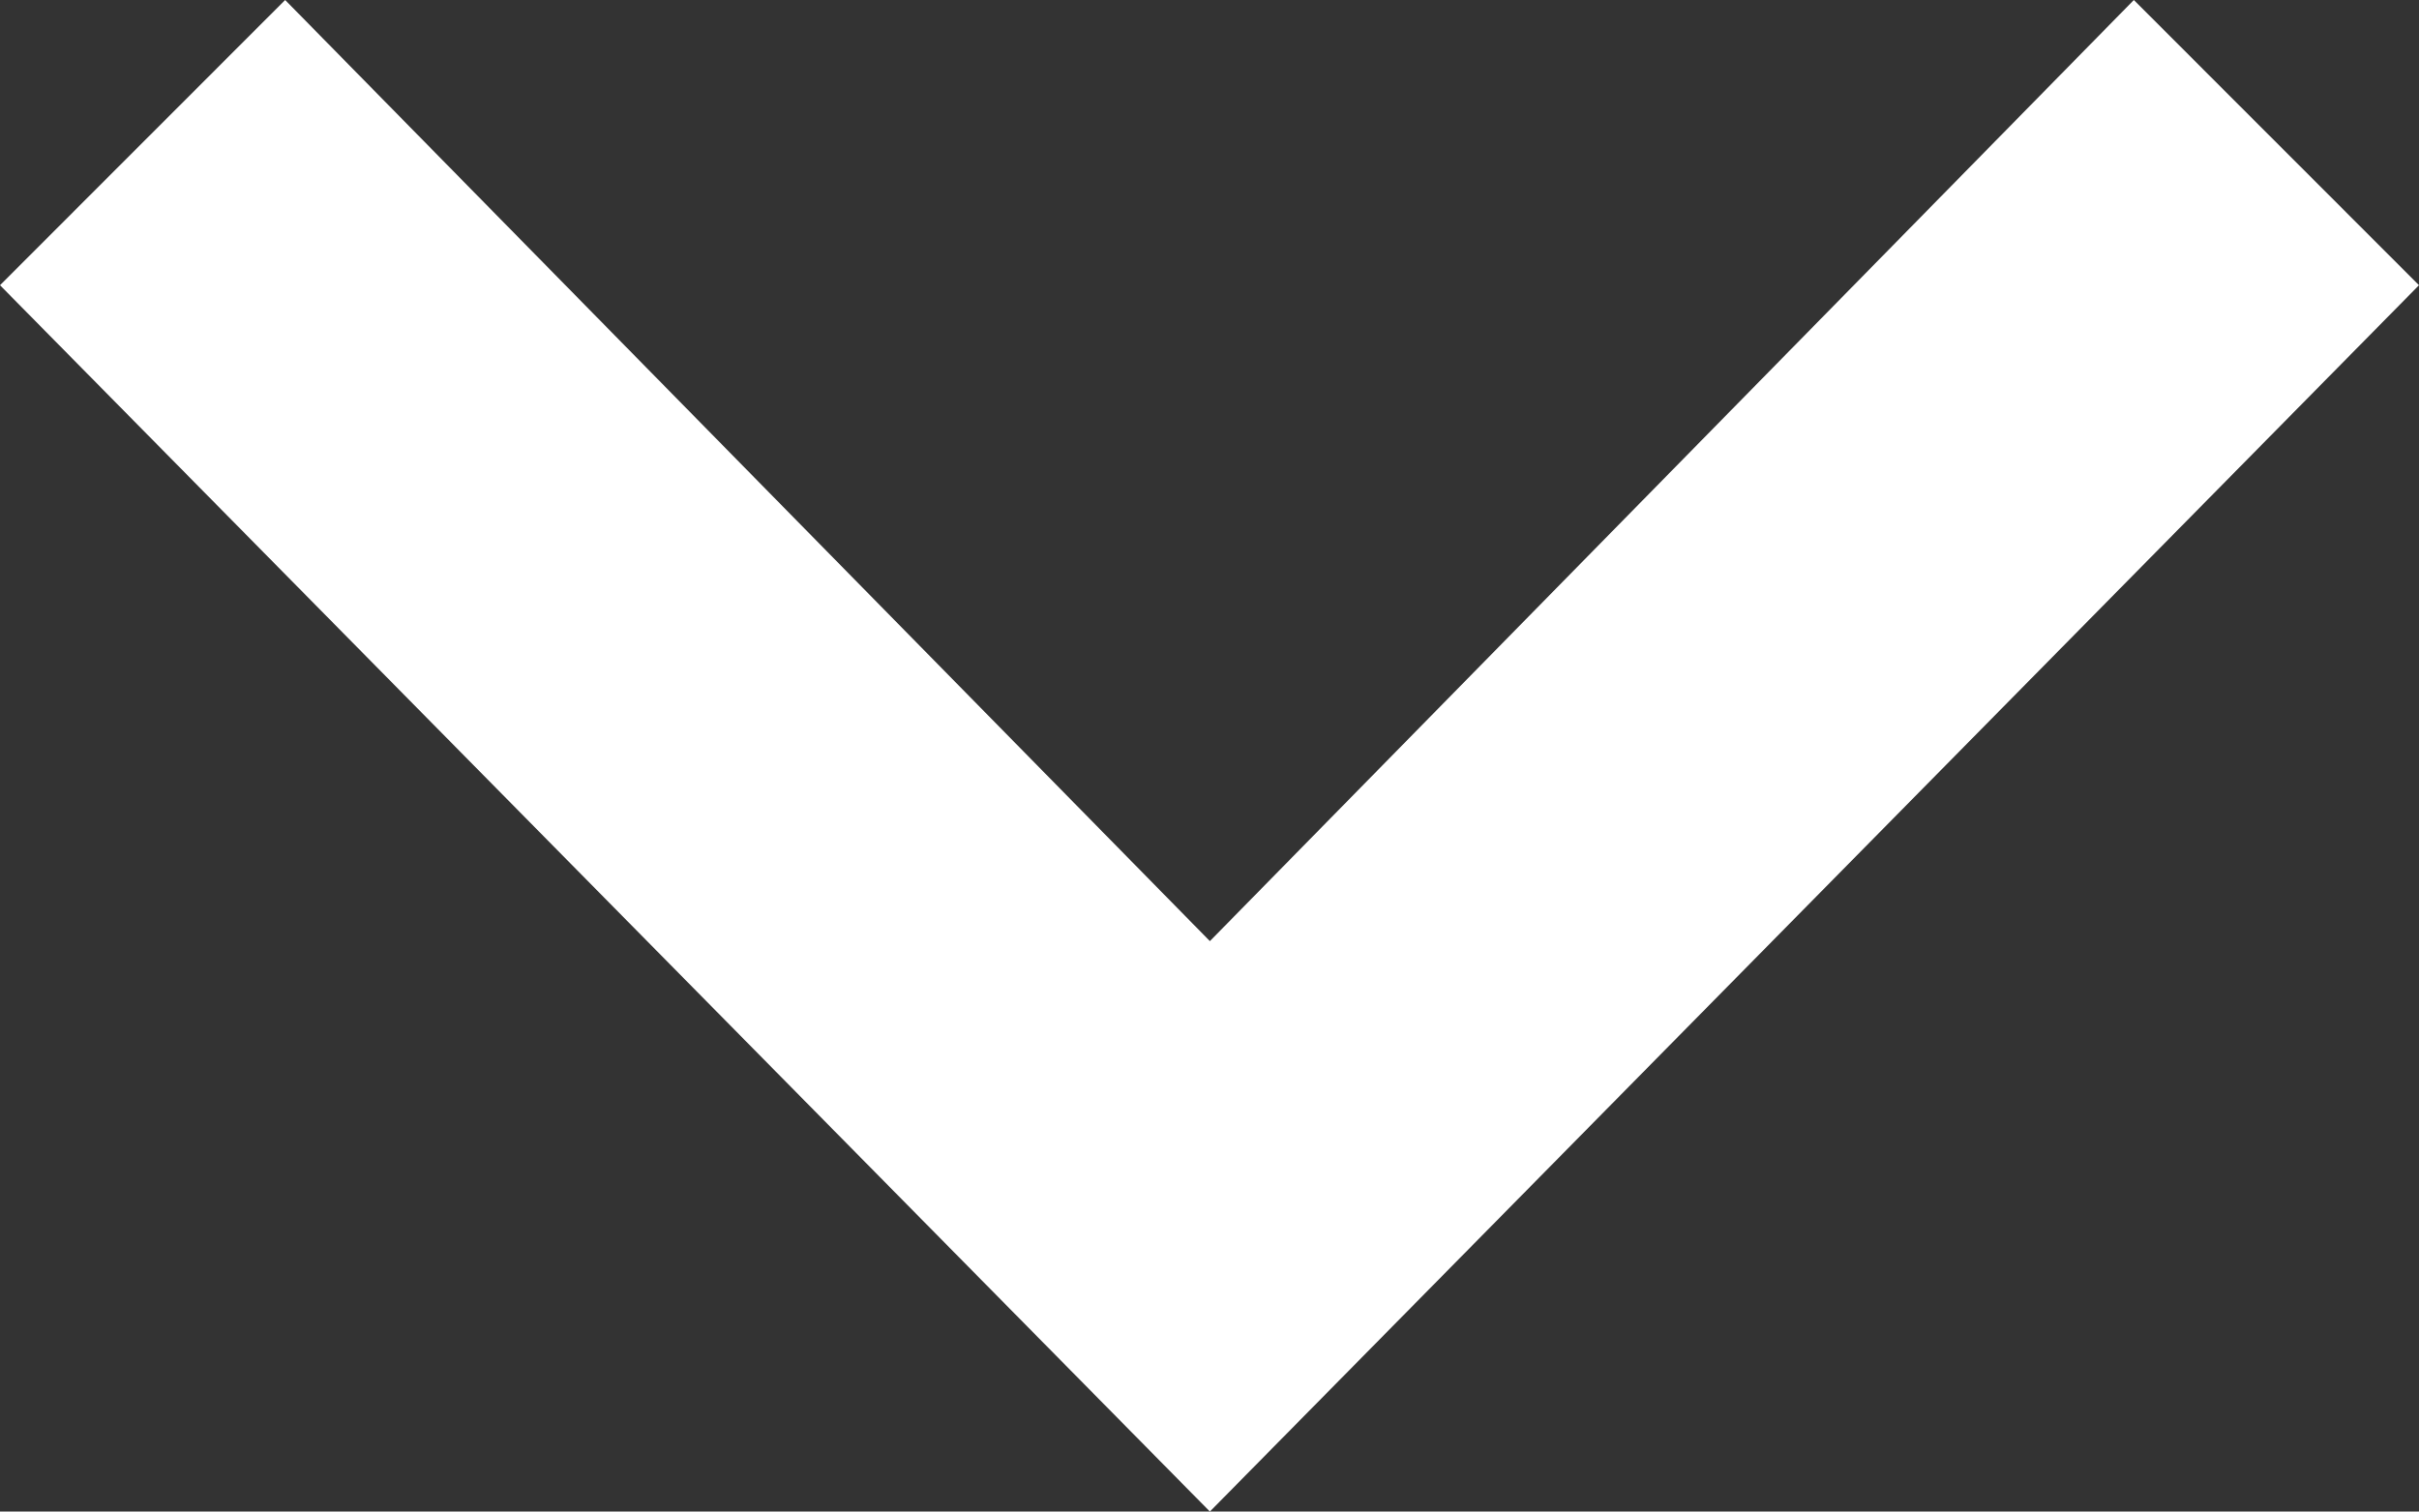<svg xmlns="http://www.w3.org/2000/svg" width="19.07" height="11.919" viewBox="0 0 19.07 11.919">
  <rect x="0" y="0" width="19.07" height="11.919" fill="#333333" stroke="none"/>
  <path id="Pfad_563" data-name="Pfad 563" d="M0,6.749,2.248,4.5l7.29,7.421L16.822,4.5,19.07,6.749l-9.532,9.67Z" transform="translate(0 -4.5)" fill="#fff"/>
</svg>
